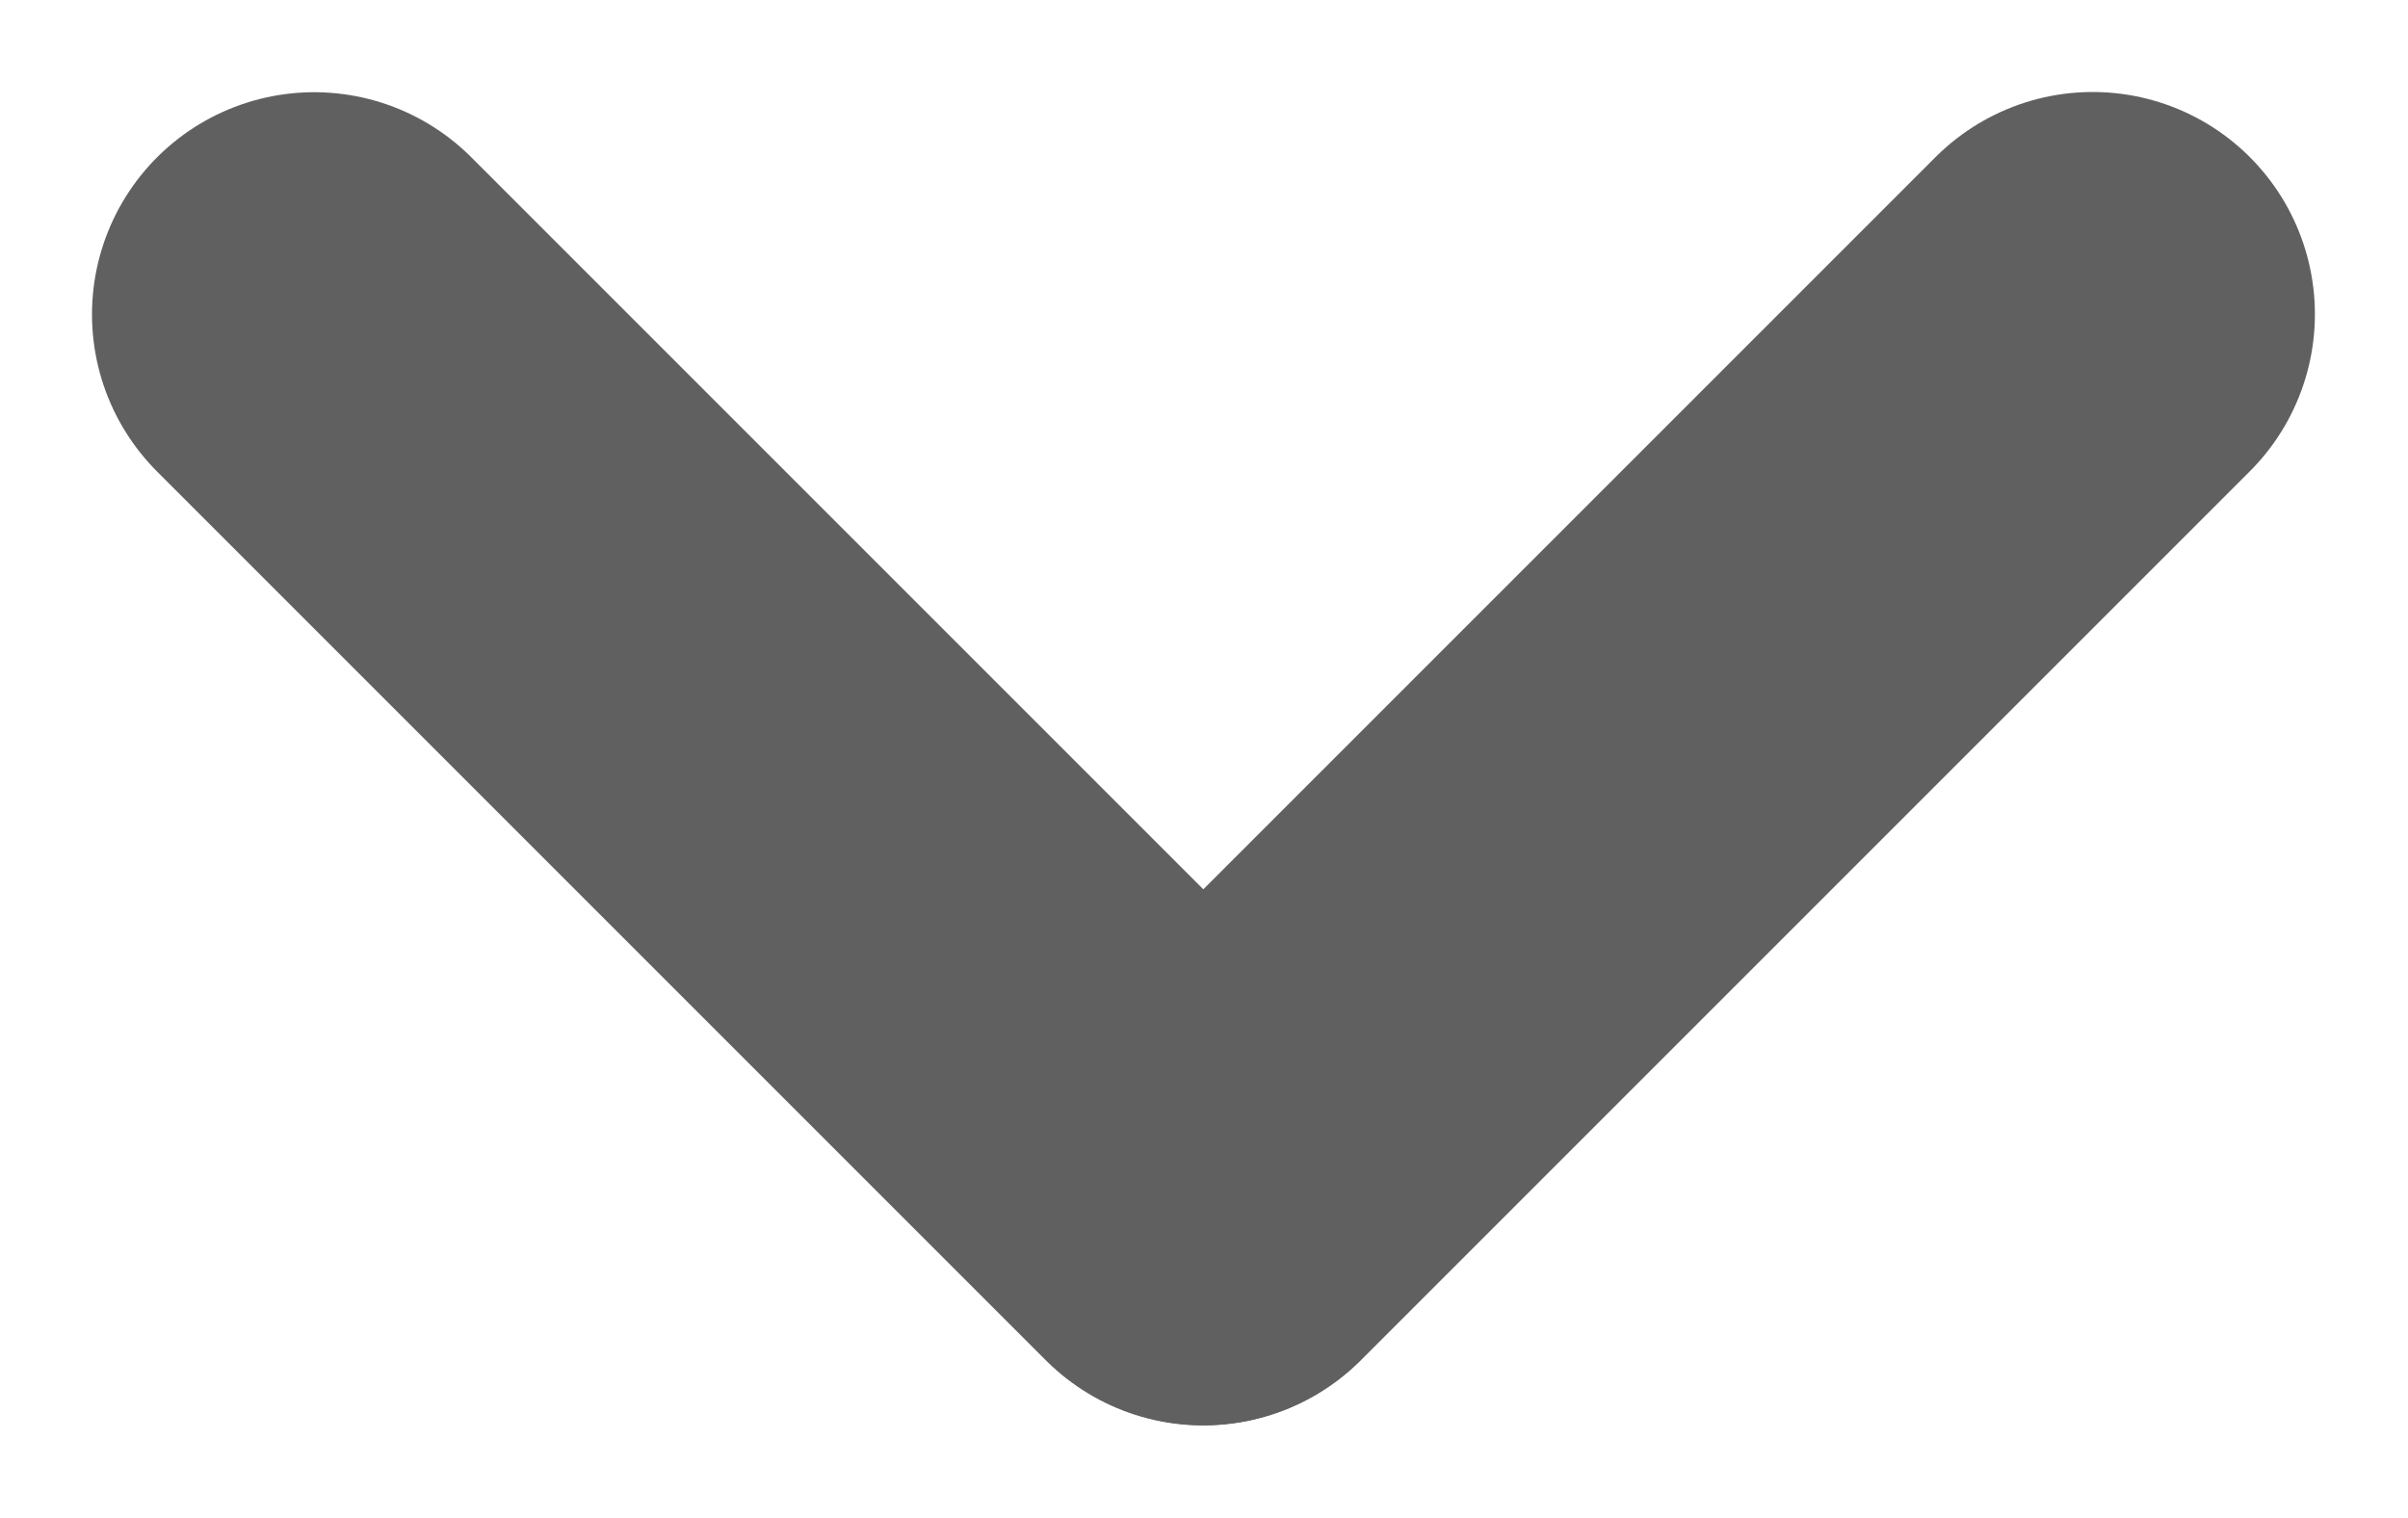 <svg xmlns="http://www.w3.org/2000/svg" width="10.837" height="6.83" viewBox="0 0 10.837 6.83">
  <g id="down" transform="translate(1.414 1.414)">
    <path id="Path_1186" data-name="Path 1186" d="M0,0,4,4" transform="translate(0 0.001)" fill="none" stroke="#606060" stroke-linecap="round" stroke-width="2"/>
    <path id="Path_1187" data-name="Path 1187" d="M4,0,0,4" transform="translate(4.004)" fill="none" stroke="#606060" stroke-linecap="round" stroke-width="2"/>
  </g>
</svg>
